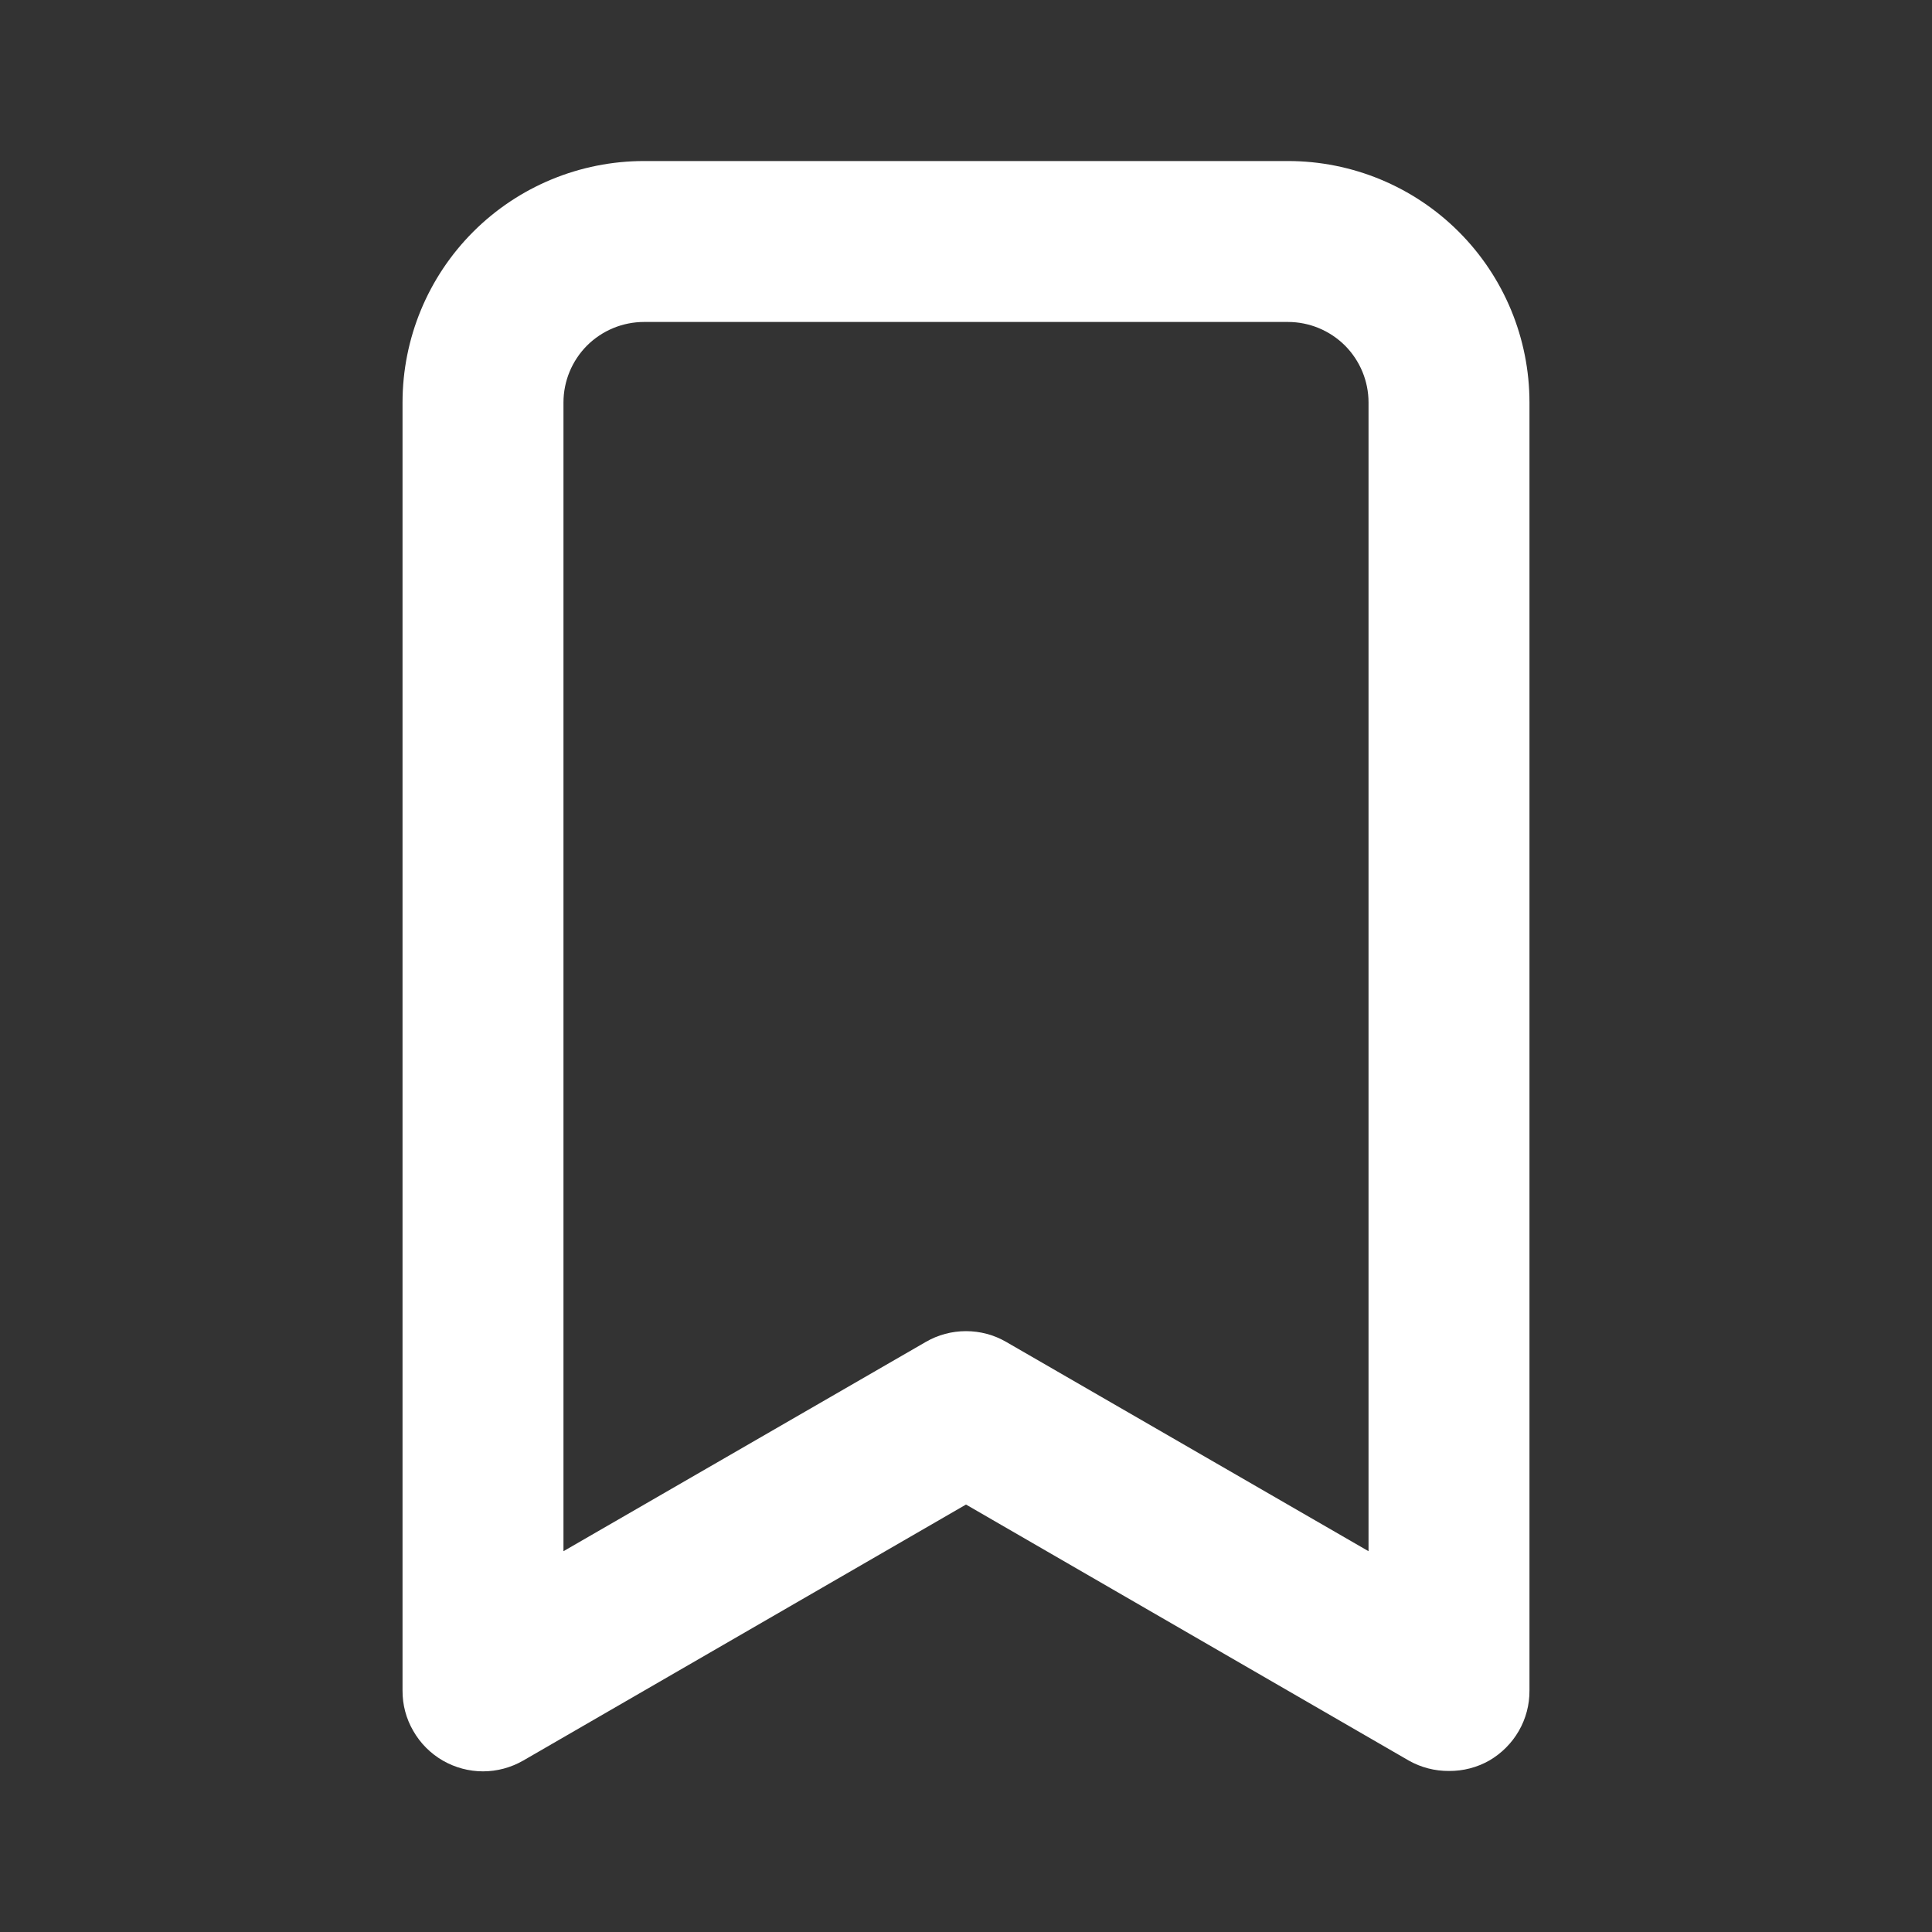 <svg width="20" height="20" viewBox="0 0 20 20" fill="none" xmlns="http://www.w3.org/2000/svg">
<rect x="0" y="0" width="20" height="20" fill="#333333" stroke="none"/>
<path d="M13.333 1.667H6.667C6.004 1.667 5.368 1.93 4.899 2.399C4.43 2.868 4.167 3.503 4.167 4.167V17.5C4.166 17.647 4.204 17.791 4.278 17.918C4.351 18.046 4.456 18.151 4.583 18.225C4.71 18.298 4.854 18.337 5 18.337C5.146 18.337 5.29 18.298 5.417 18.225L10 15.575L14.583 18.225C14.71 18.297 14.854 18.334 15 18.333C15.146 18.334 15.29 18.297 15.417 18.225C15.544 18.151 15.649 18.046 15.723 17.918C15.796 17.791 15.834 17.647 15.833 17.5V4.167C15.833 3.503 15.57 2.868 15.101 2.399C14.632 1.93 13.996 1.667 13.333 1.667ZM14.167 16.058L10.417 13.892C10.29 13.818 10.146 13.78 10 13.78C9.854 13.78 9.71 13.818 9.583 13.892L5.833 16.058V4.167C5.833 3.945 5.921 3.734 6.077 3.577C6.234 3.421 6.446 3.333 6.667 3.333H13.333C13.554 3.333 13.766 3.421 13.923 3.577C14.079 3.734 14.167 3.945 14.167 4.167V16.058Z" fill="white"/>
</svg>

